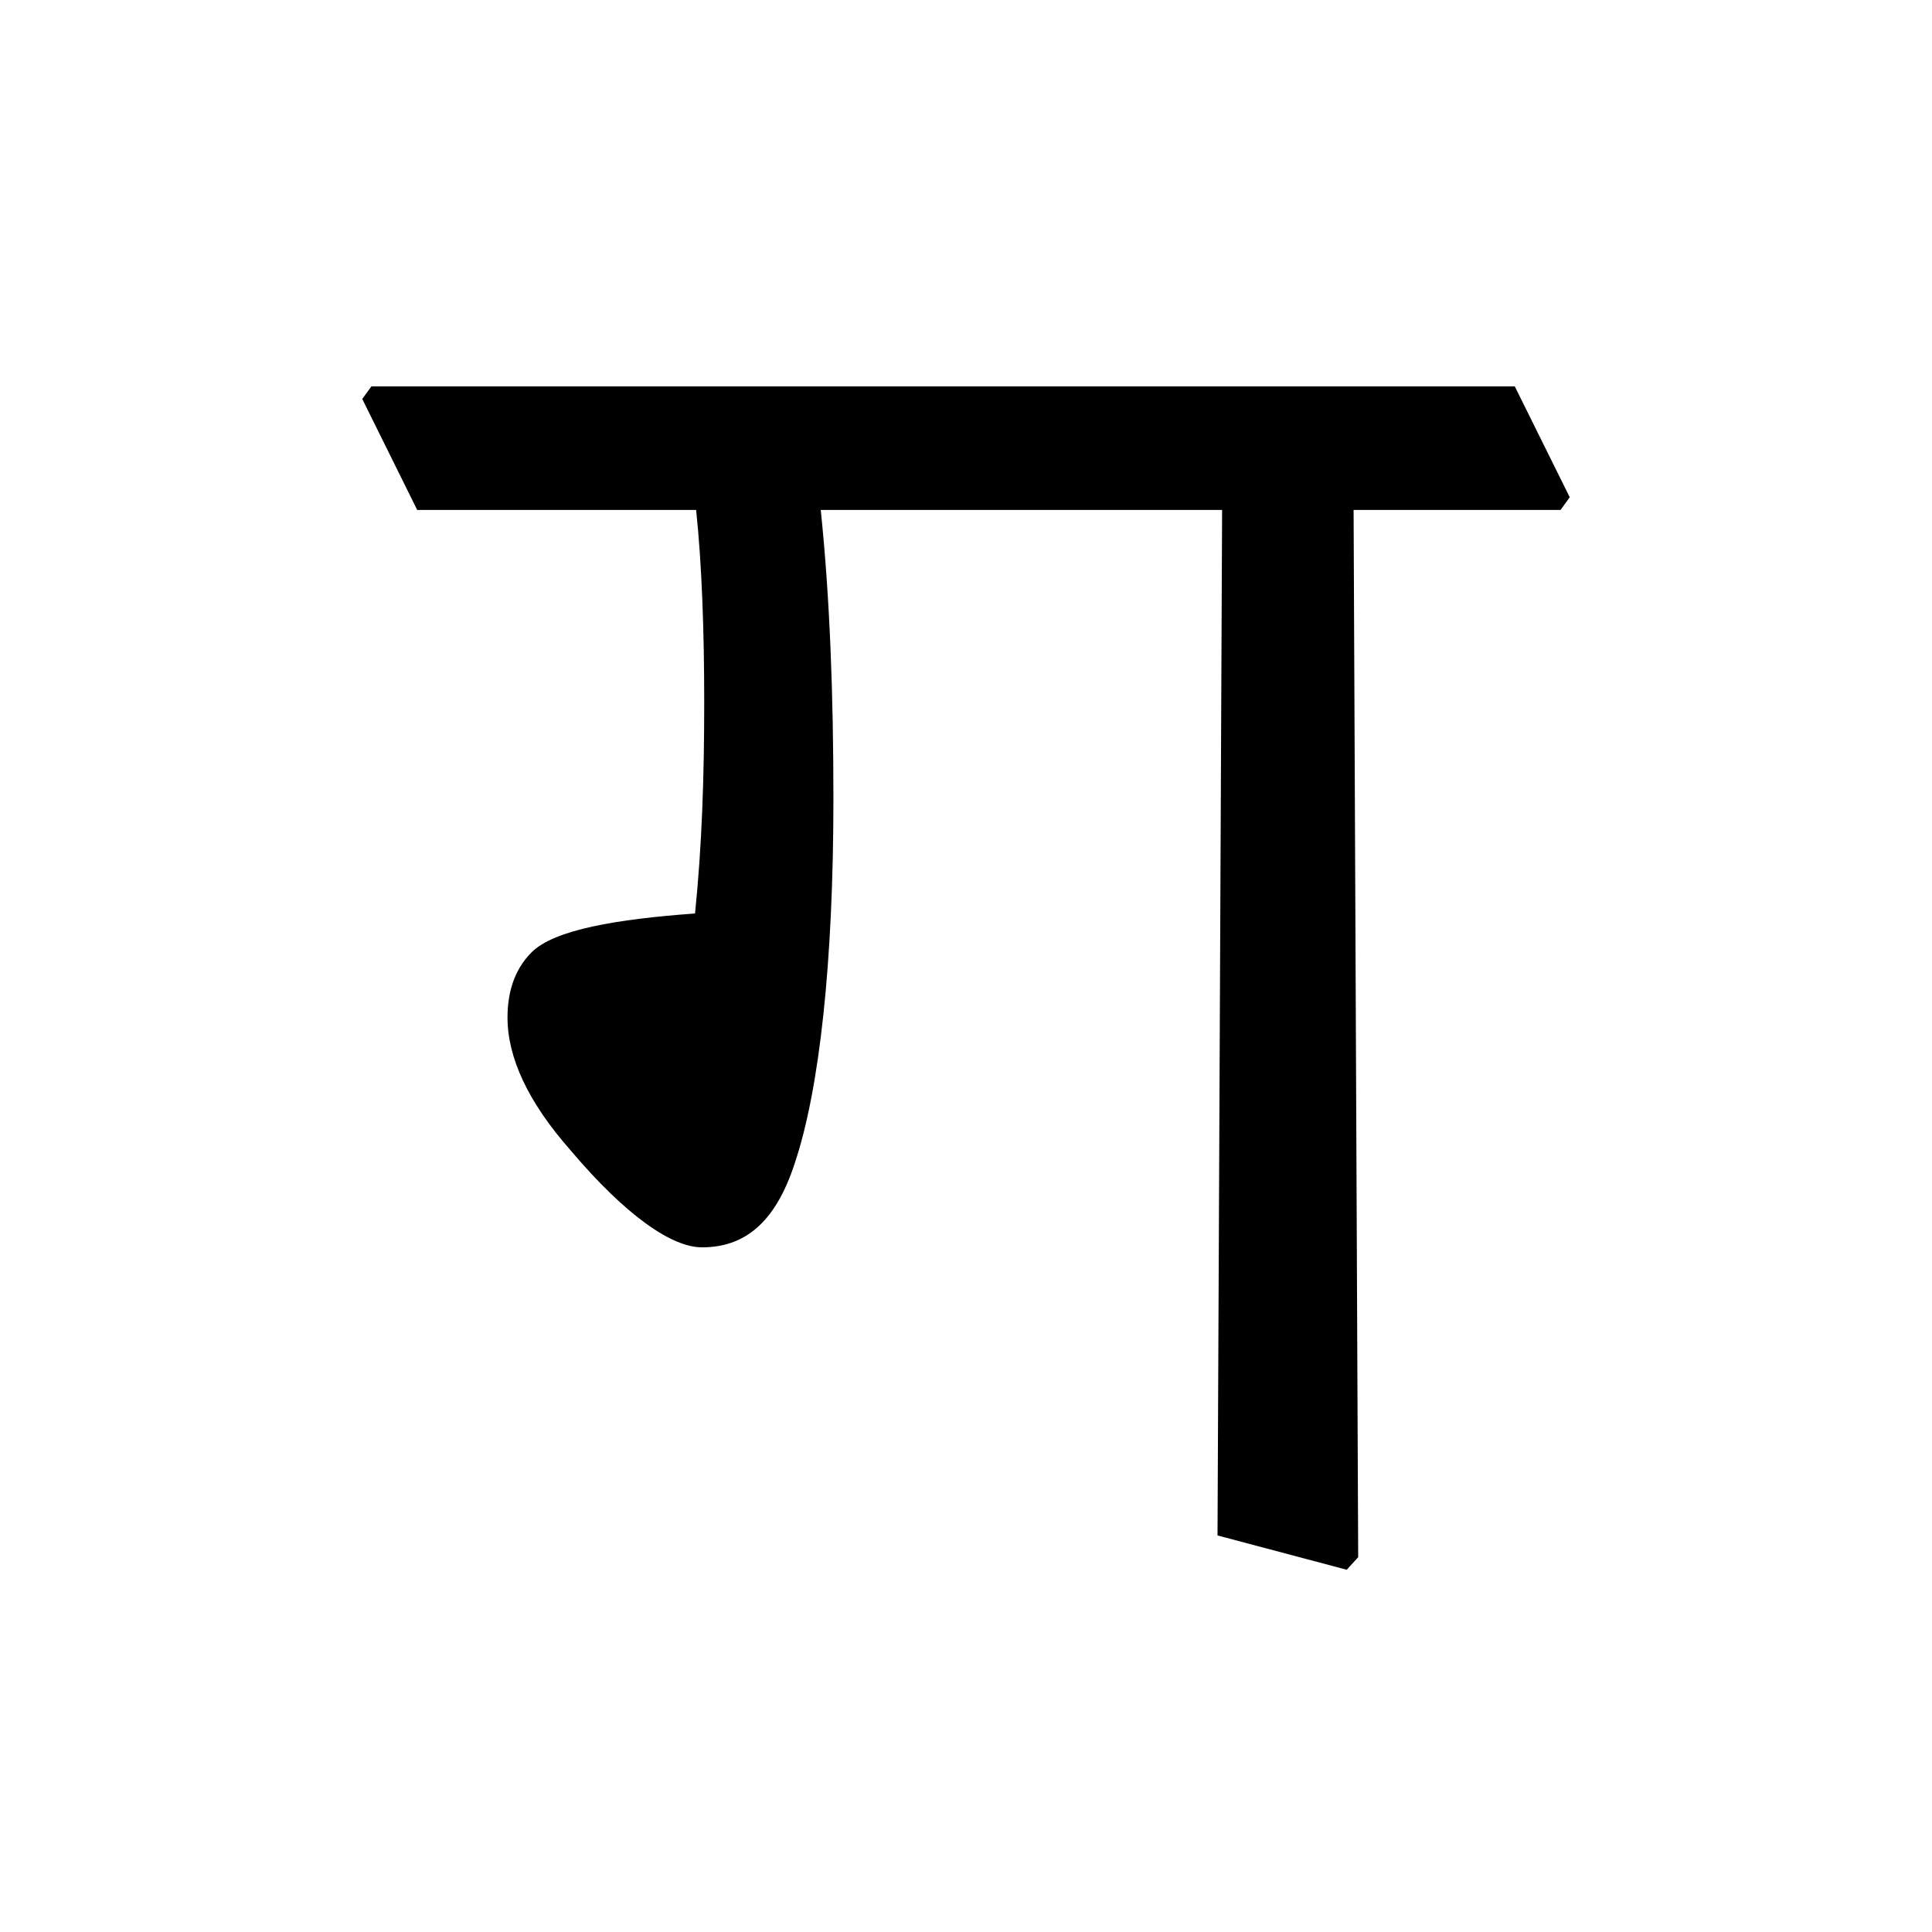 <?xml version='1.0' encoding='UTF-8'?>
<svg xmlns="http://www.w3.org/2000/svg" xmlns:xlink="http://www.w3.org/1999/xlink" width="250px" height="250px" viewBox="0 0 250 250" y="0px" x="0px" enable-background="new 0 0 250 250"><defs><symbol overflow="visible" id="d3a90a1da"><path d="M0-135.516h36.094c.75 7.094 1.047 15.828 1.047 24.844 0 9.766-.297 18.64-1.188 27.375-10.062.734-18.203 2.078-21.156 5.031-2.375 2.375-3.11 5.47-3.11 8.438 0 5.172 2.657 10.937 8.141 17.156C27.078-44.094 33-40.094 36.844-40.094c5.468 0 9.468-3.11 11.984-10.797 3.25-9.625 5.031-26.187 5.031-47.203 0-13.453-.453-26.031-1.64-37.422h51.937l-.594 132.703 16.72 4.438L121.765 0l-.594-135.516h26.781l1.188-1.64-7.11-14.344H-5.922l-1.187 1.625zm0 0"/></symbol></defs><use xlink:href="#d3a90a1da" x="53.984" y="201.5"/></svg>